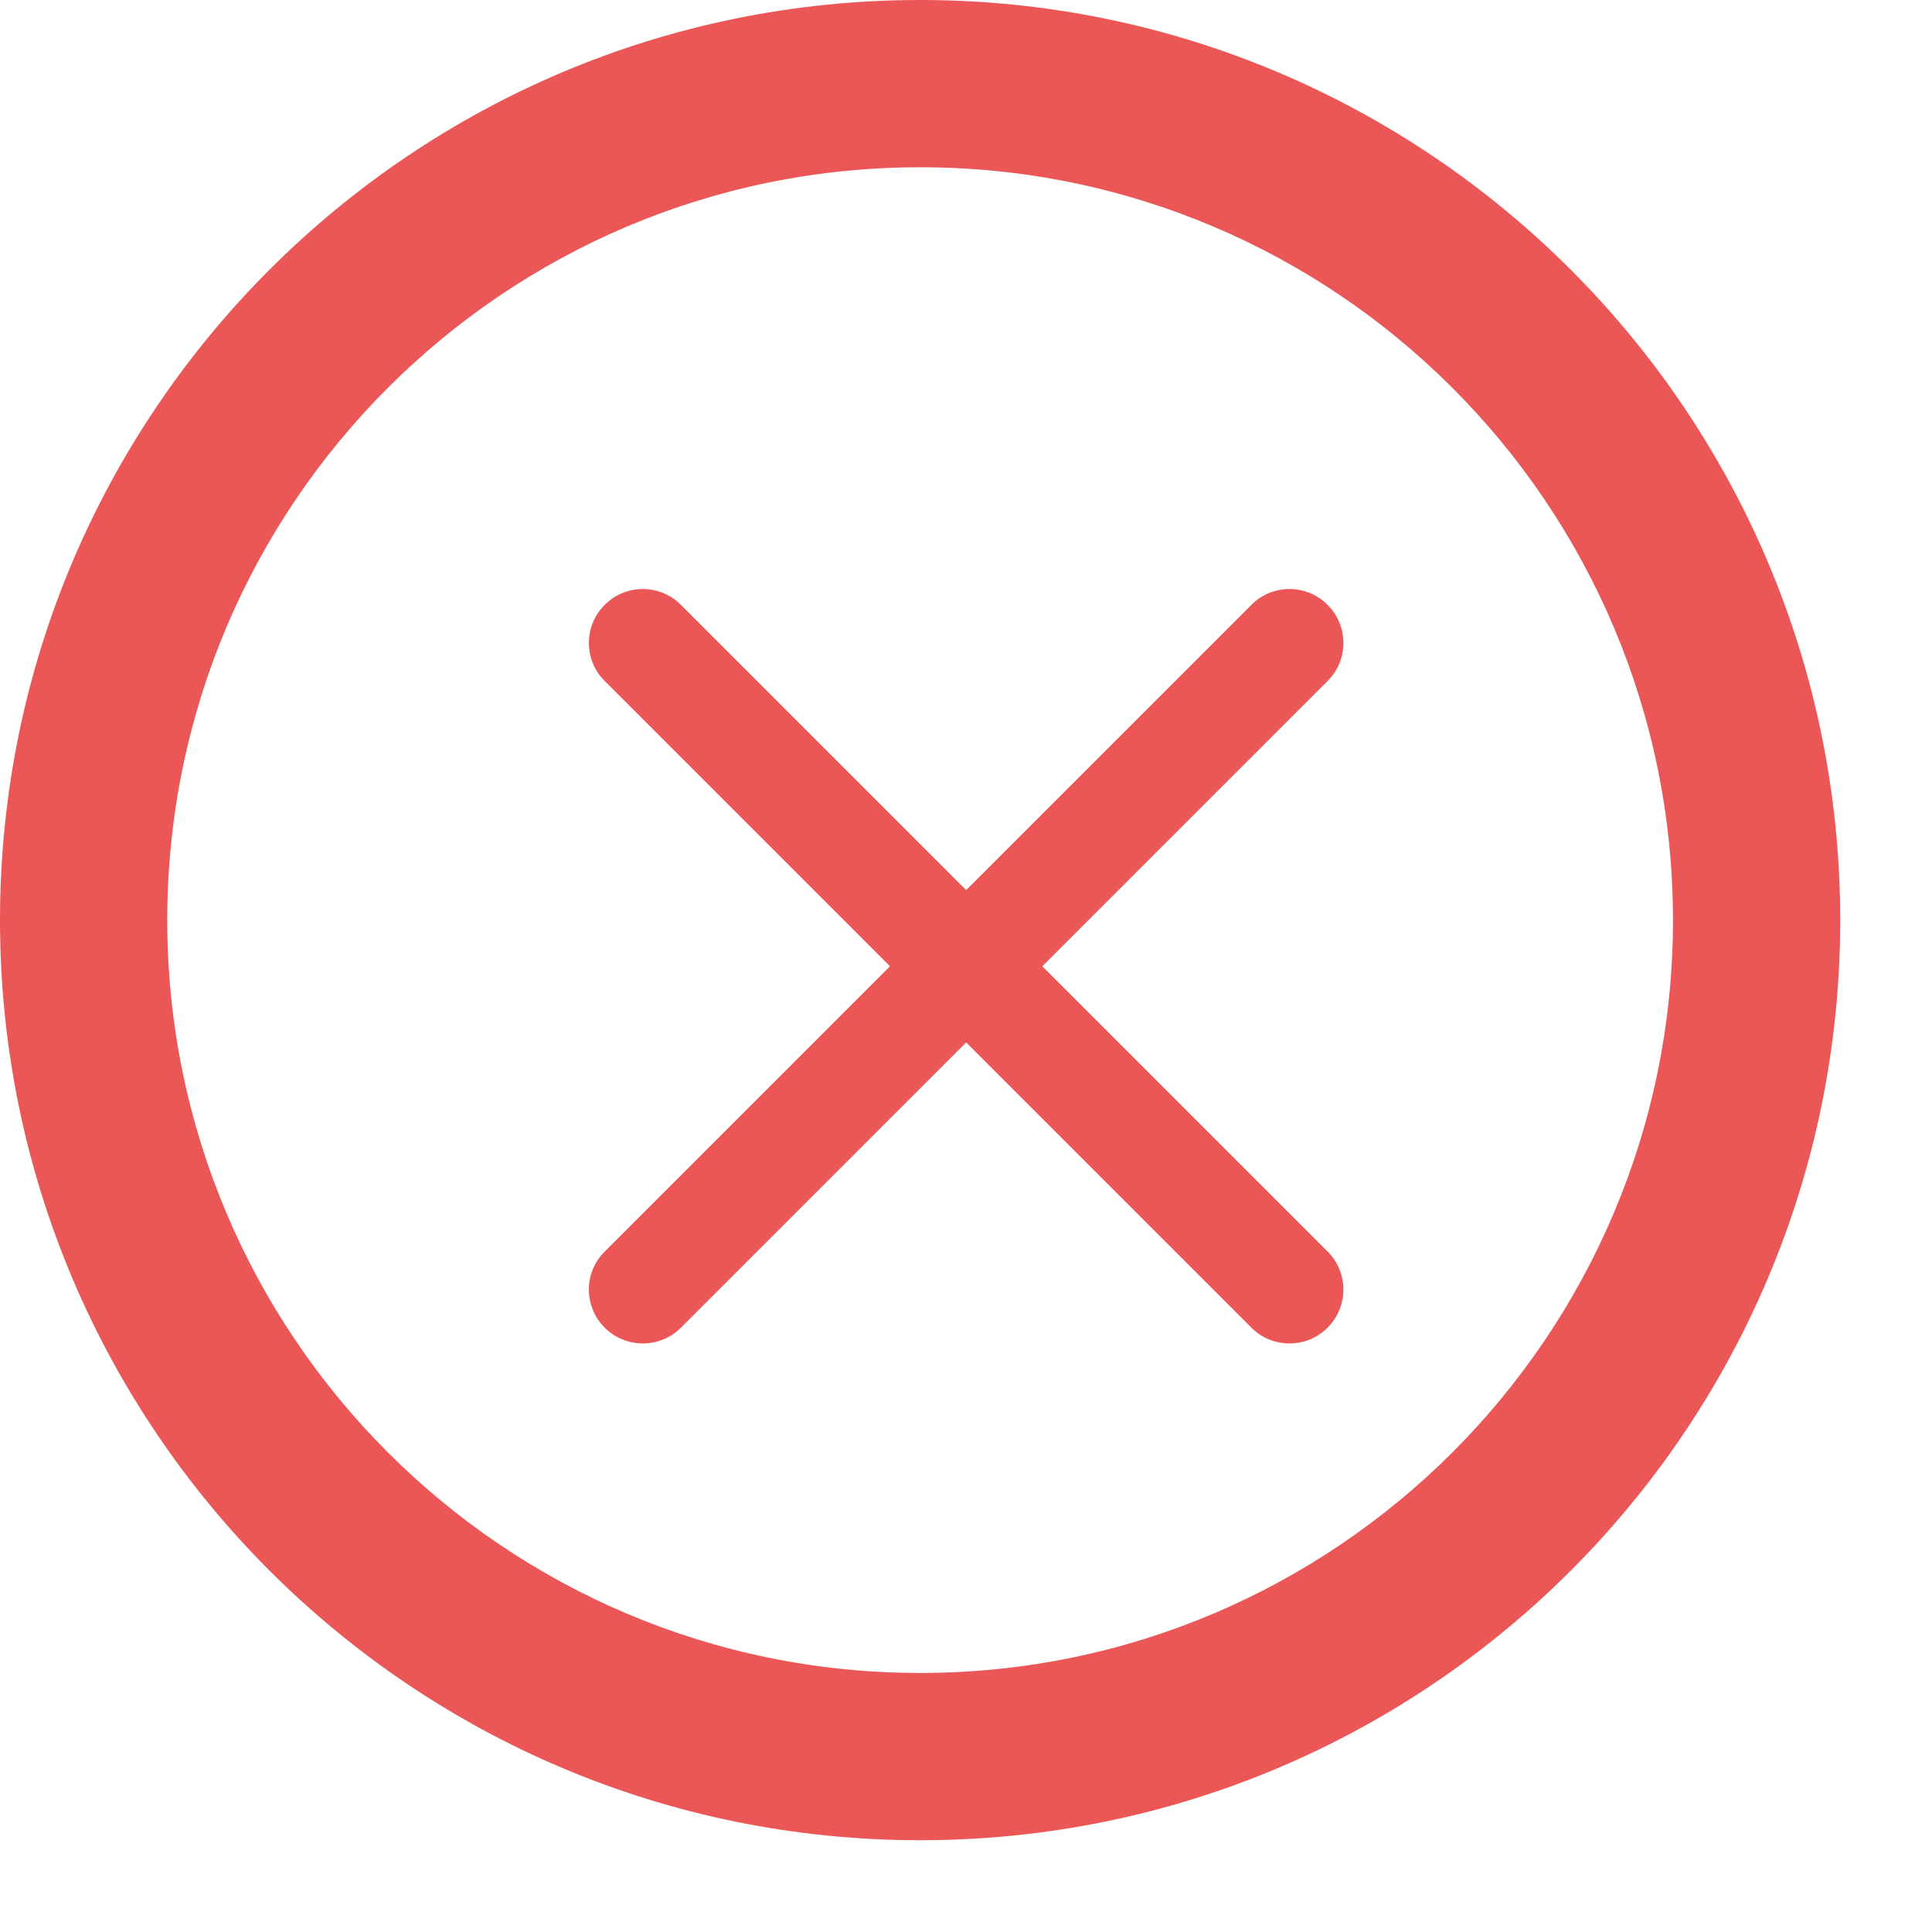 <svg width="14" height="14" viewBox="0 0 14 14" fill="none" xmlns="http://www.w3.org/2000/svg">
<path fill-rule="evenodd" clip-rule="evenodd" d="M13.335 6.668C13.335 2.987 10.348 0 6.668 0C2.987 0 0 2.987 0 6.668C0 10.349 2.987 13.335 6.668 13.335C10.349 13.335 13.335 10.349 13.335 6.668ZM1.212 6.668C1.212 3.656 3.656 1.212 6.668 1.212C9.679 1.212 12.123 3.656 12.123 6.668C12.123 9.679 9.679 12.123 6.668 12.123C3.656 12.123 1.212 9.679 1.212 6.668Z" fill="#EB5757"/>
<path fill-rule="evenodd" clip-rule="evenodd" d="M9.62 4.383C9.773 4.535 9.773 4.783 9.62 4.935L4.934 9.621C4.782 9.773 4.534 9.773 4.382 9.621C4.229 9.468 4.229 9.221 4.382 9.069L9.068 4.383C9.22 4.23 9.468 4.23 9.62 4.383Z" fill="#EB5757"/>
<path fill-rule="evenodd" clip-rule="evenodd" d="M4.382 4.383C4.534 4.23 4.782 4.23 4.934 4.383L9.62 9.069C9.773 9.221 9.773 9.468 9.62 9.621C9.468 9.773 9.22 9.773 9.068 9.621L4.382 4.935C4.229 4.783 4.229 4.535 4.382 4.383Z" fill="#EB5757"/>
</svg>
